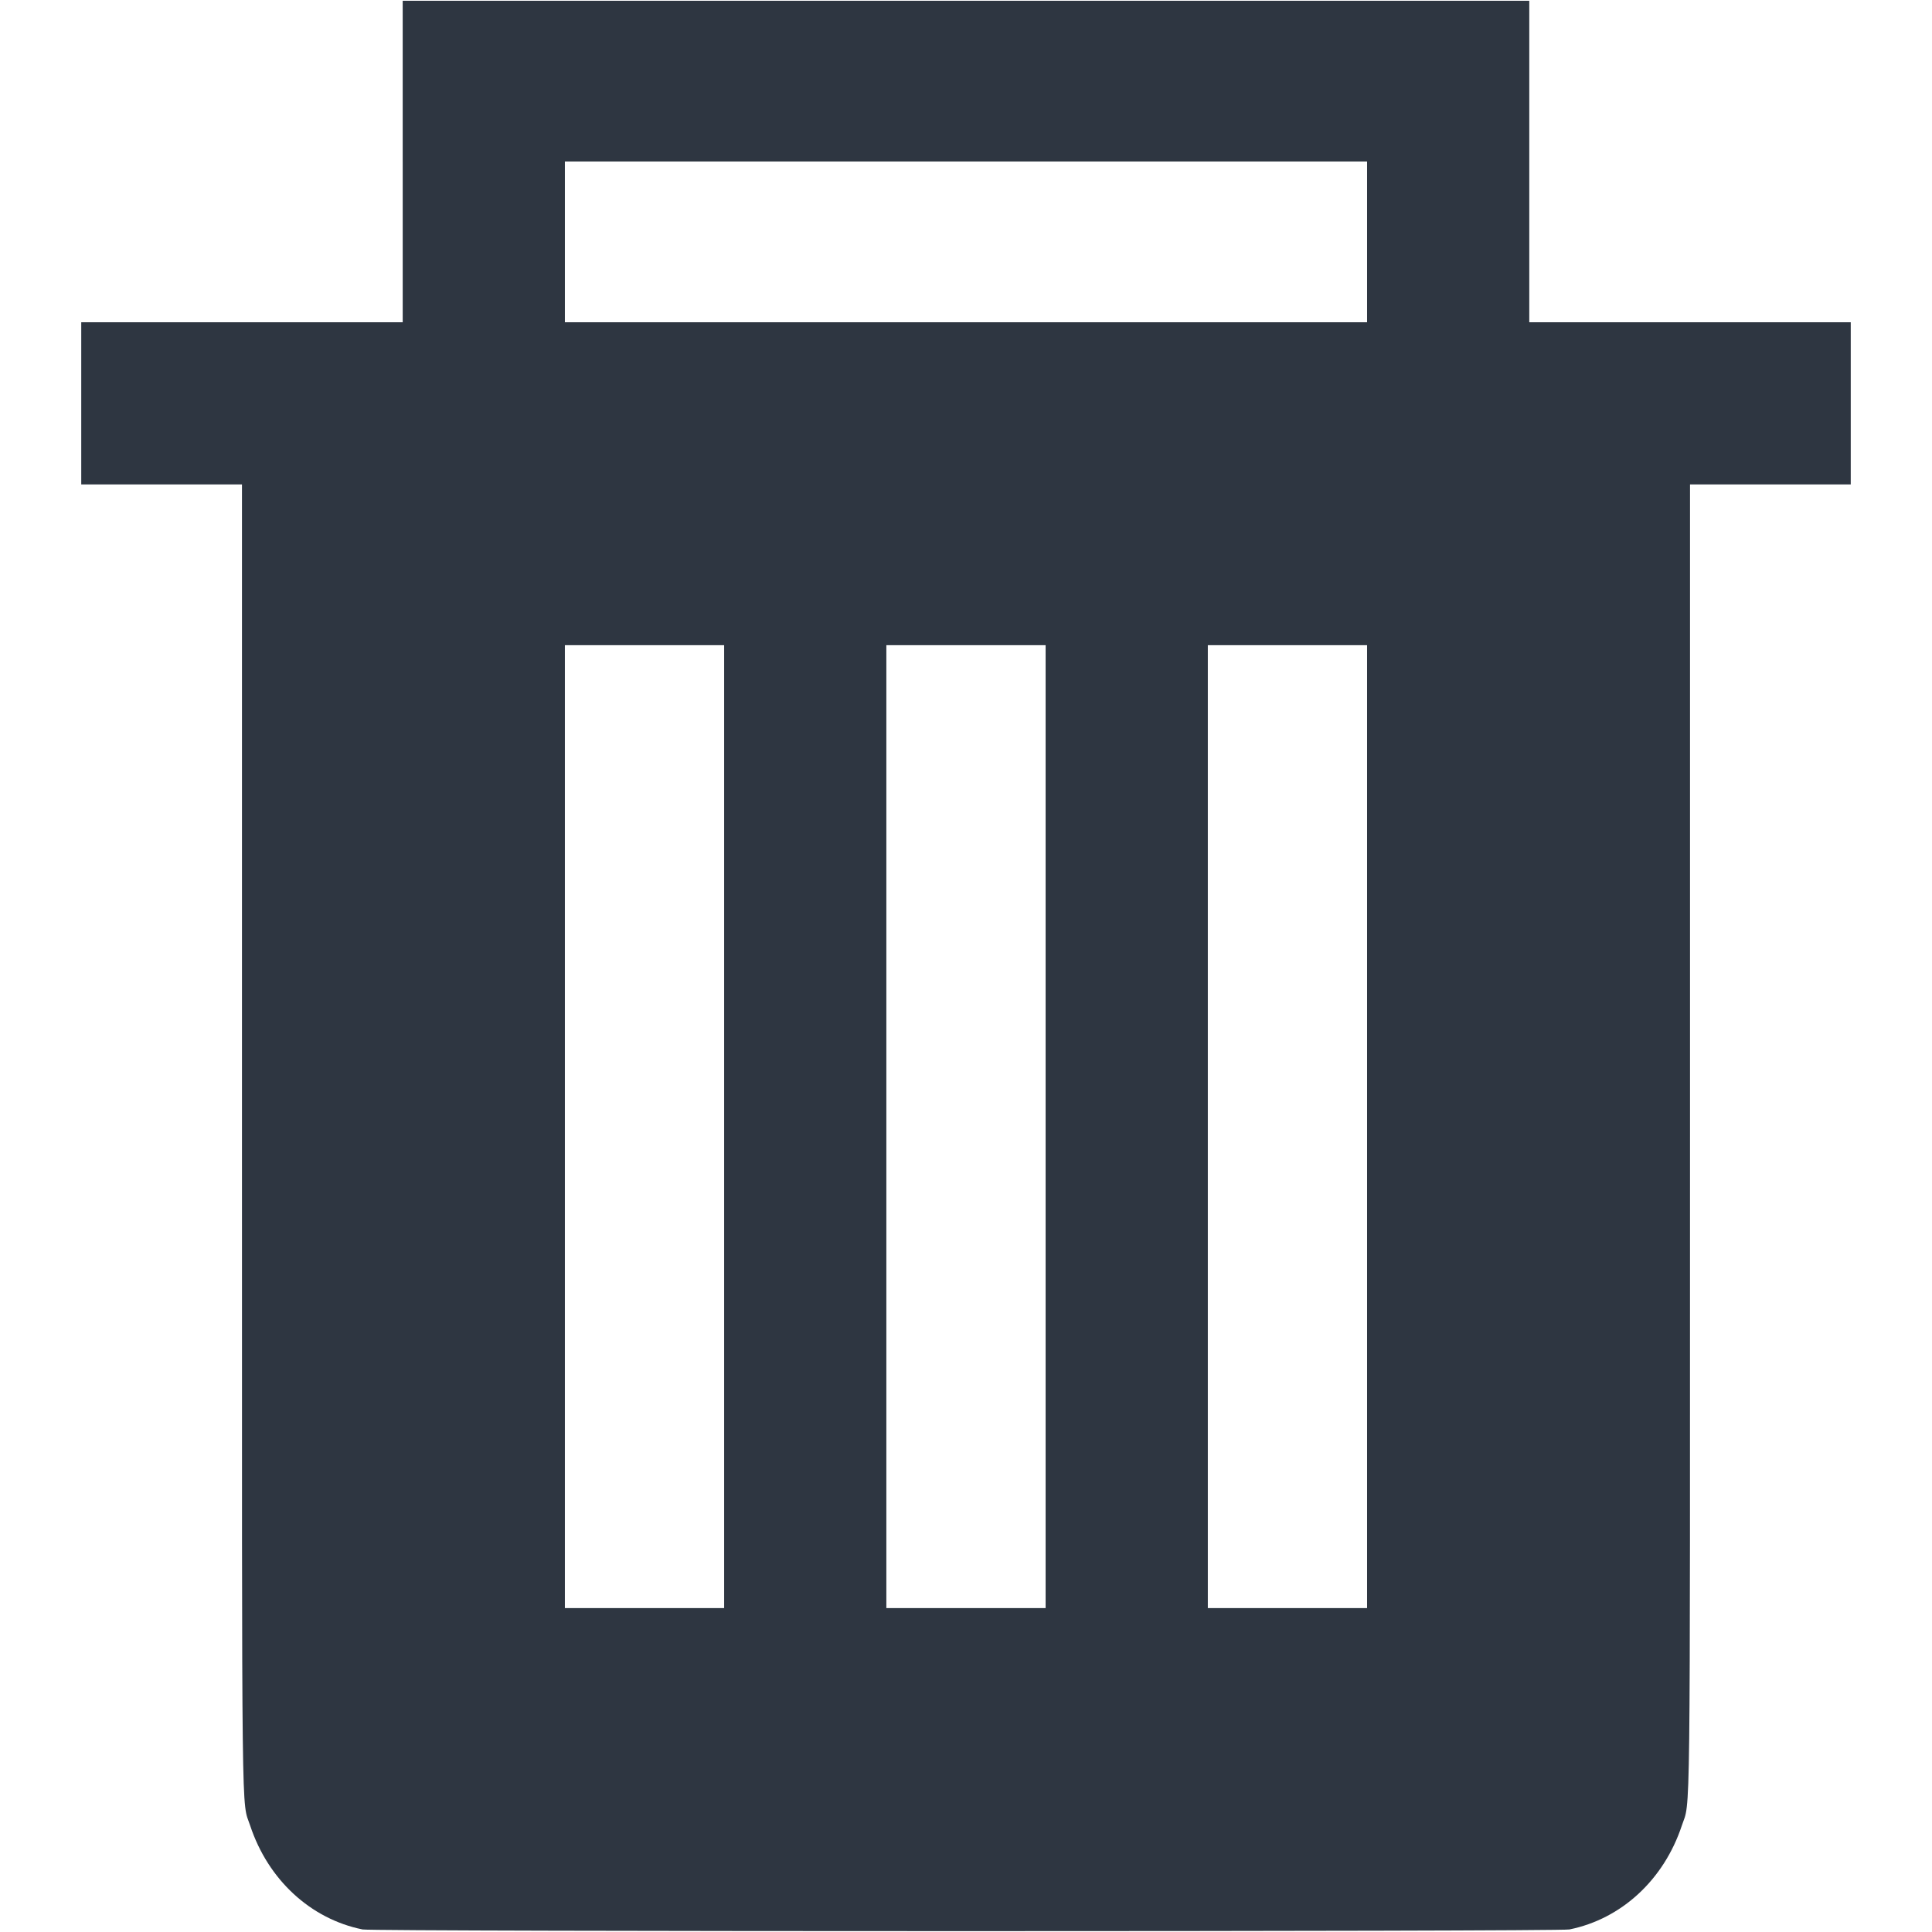 <svg xmlns="http://www.w3.org/2000/svg" viewBox="0,0,512,512">
	<path fill="#2e3641" d="m106.721,42.805l0,42.596l-42.596,0l-42.595,0l0,21.493l0,21.493l21.298,0l21.297,0l0,172.871c0,188.572 -0.156,175.52 2.179,182.564c4.748,14.326 16.003,24.72 29.787,27.504c2.92,0.591 316.896,0.591 319.816,0c13.784,-2.784 25.039,-13.178 29.787,-27.504c2.335,-7.043 2.179,6.008 2.179,-182.564l0,-172.871l21.297,0l21.298,0l0,-21.493l0,-21.493l-42.595,0l-42.596,0l0,-42.596l0,-42.595l-149.279,0l-149.279,0l0,42.595m255.572,21.298l0,21.298l-106.293,0l-106.293,0l0,-21.298l0,-21.298l106.293,0l106.293,0l0,21.298m-170.382,234.469l0,127.59l-21.102,0l-21.102,0l0,-127.59l0,-127.59l21.102,0l21.102,0l0,127.59m85.191,0l0,127.59l-21.102,0l-21.102,0l0,-127.59l0,-127.59l21.102,0l21.102,0l0,127.59m85.191,0l0,127.59l-21.102,0l-21.102,0l0,-127.59l0,-127.59l21.102,0l21.102,0l0,127.59"/>
</svg>
